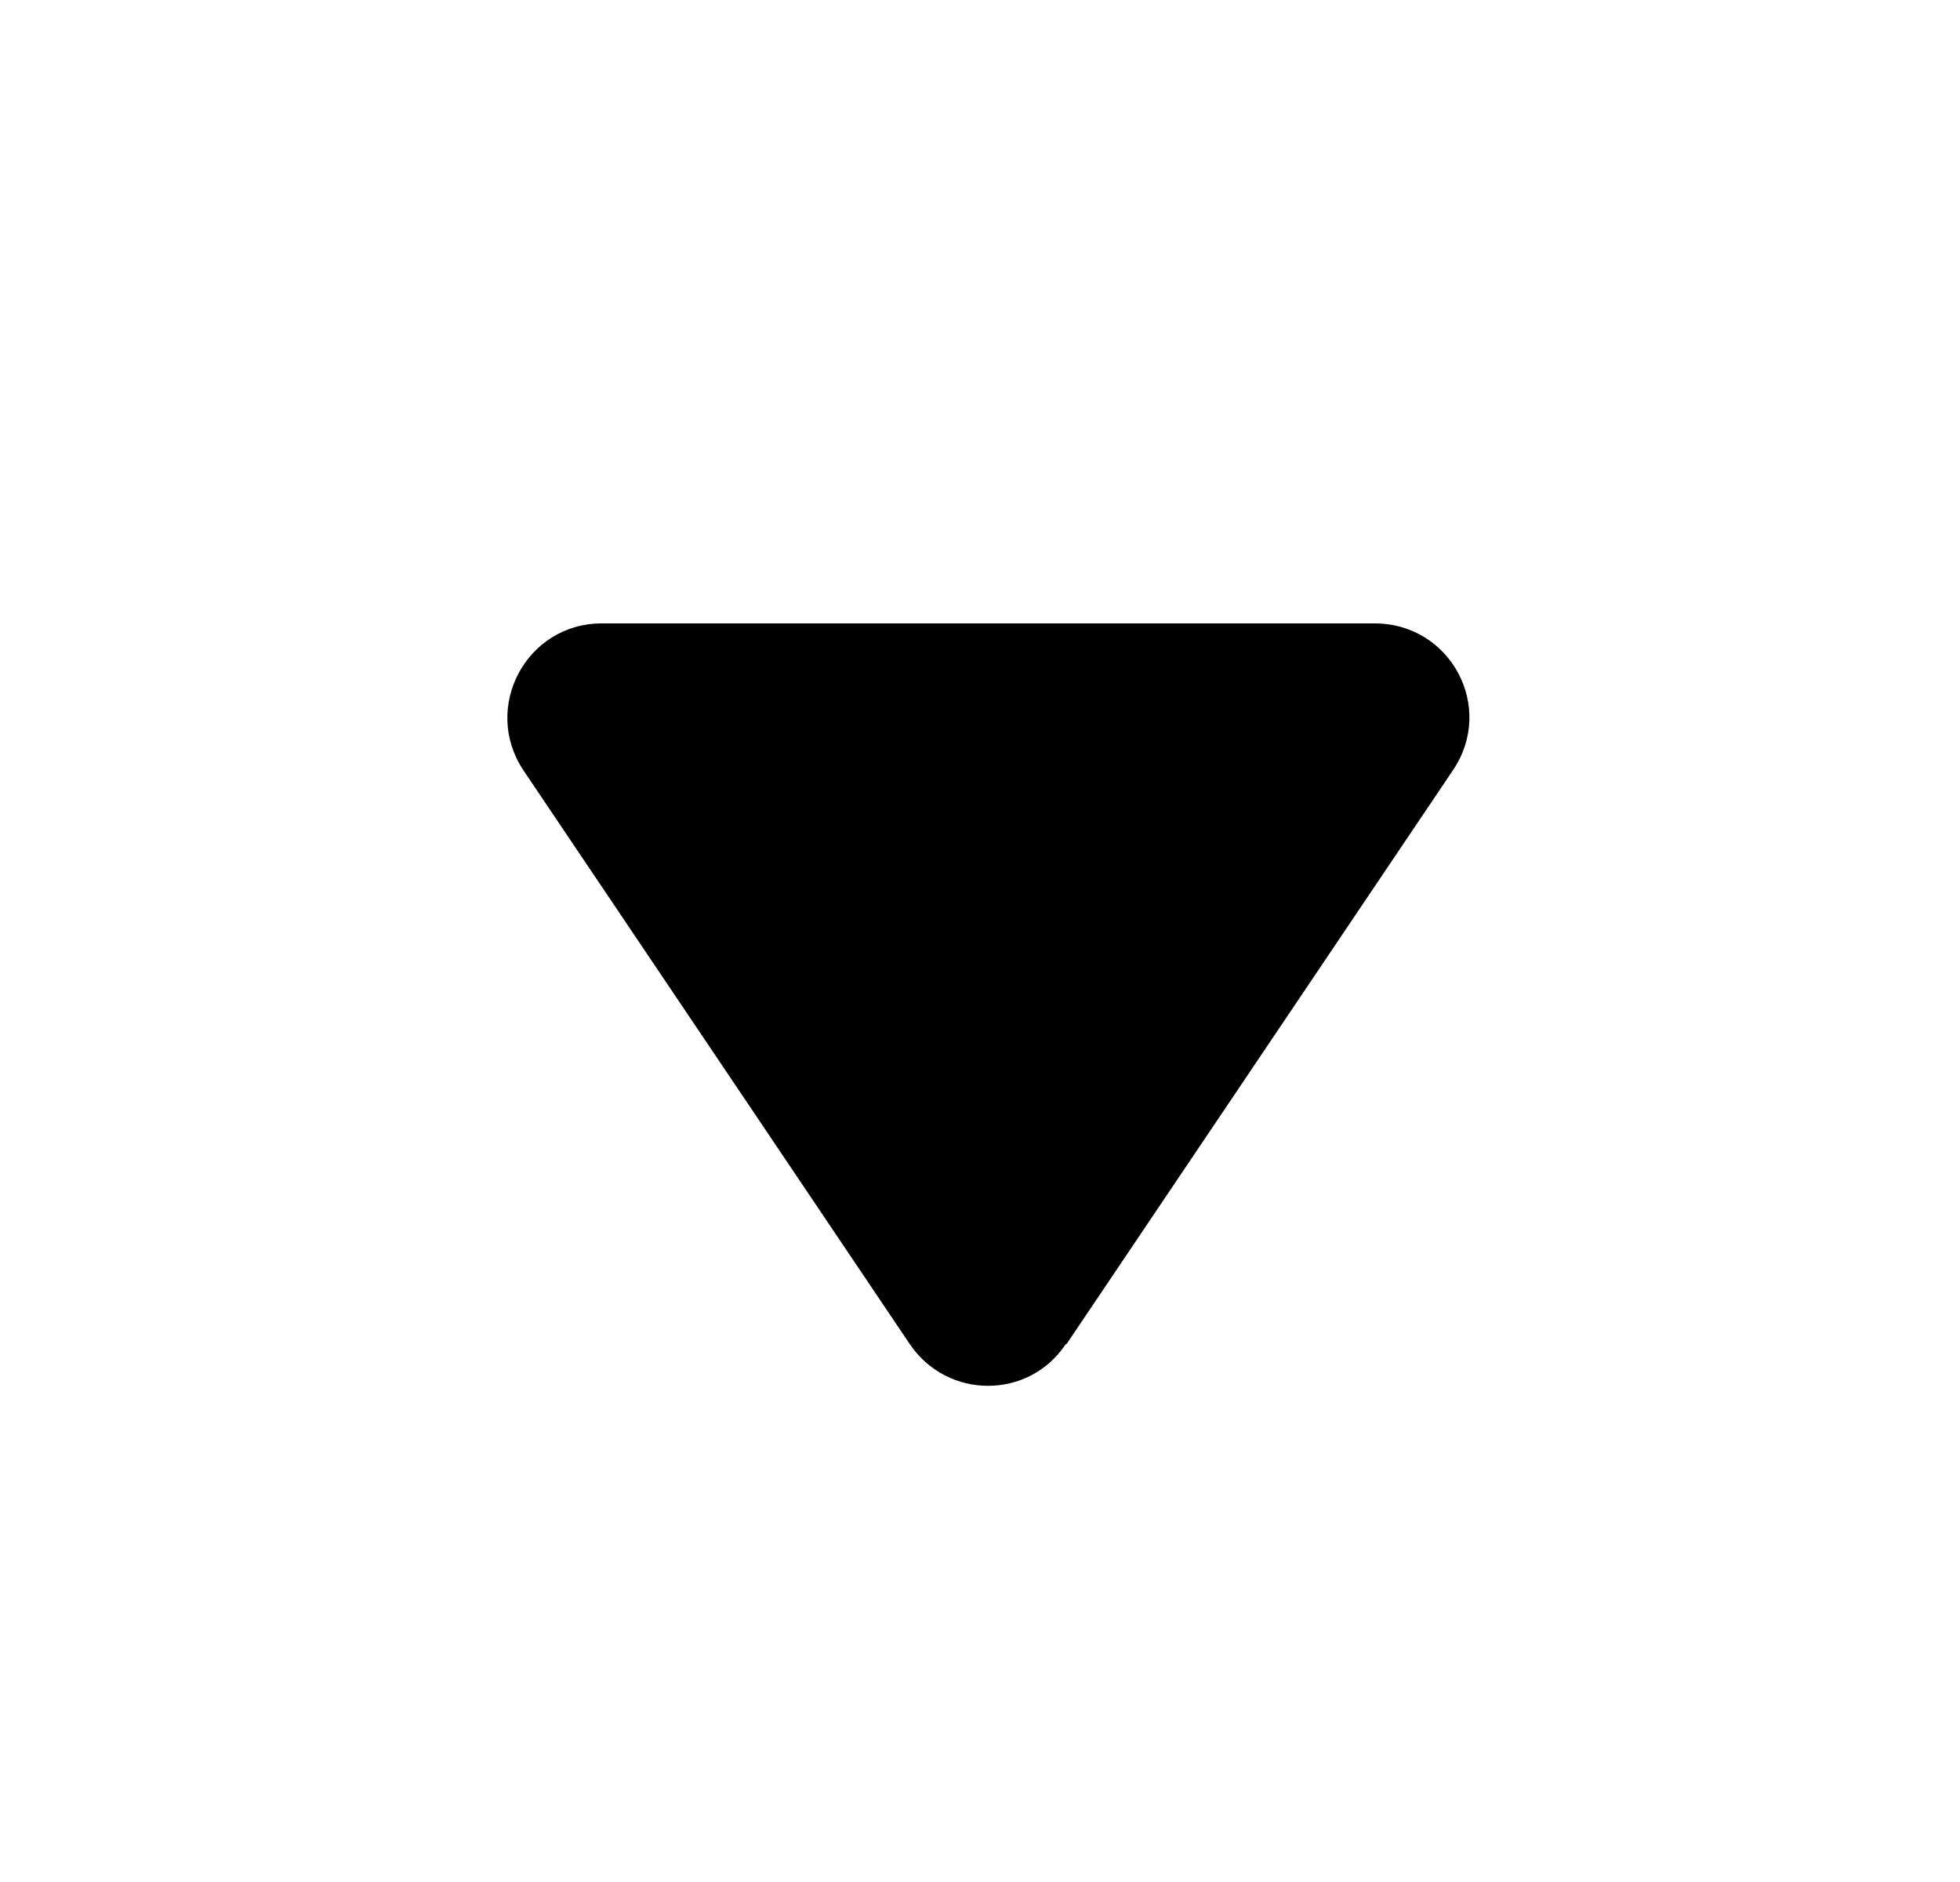 <svg xmlns="http://www.w3.org/2000/svg" width="25" height="24" fill="none" viewBox="0 0 25 24">
  <path fill="currentColor" d="m13.604 17.14 4.93-7.32c.54-.8-.03-1.87-1-1.87h-9.86c-.96 0-1.53 1.07-1 1.87l4.93 7.32c.48.71 1.52.71 1.99 0h.01Z"/>
</svg>
